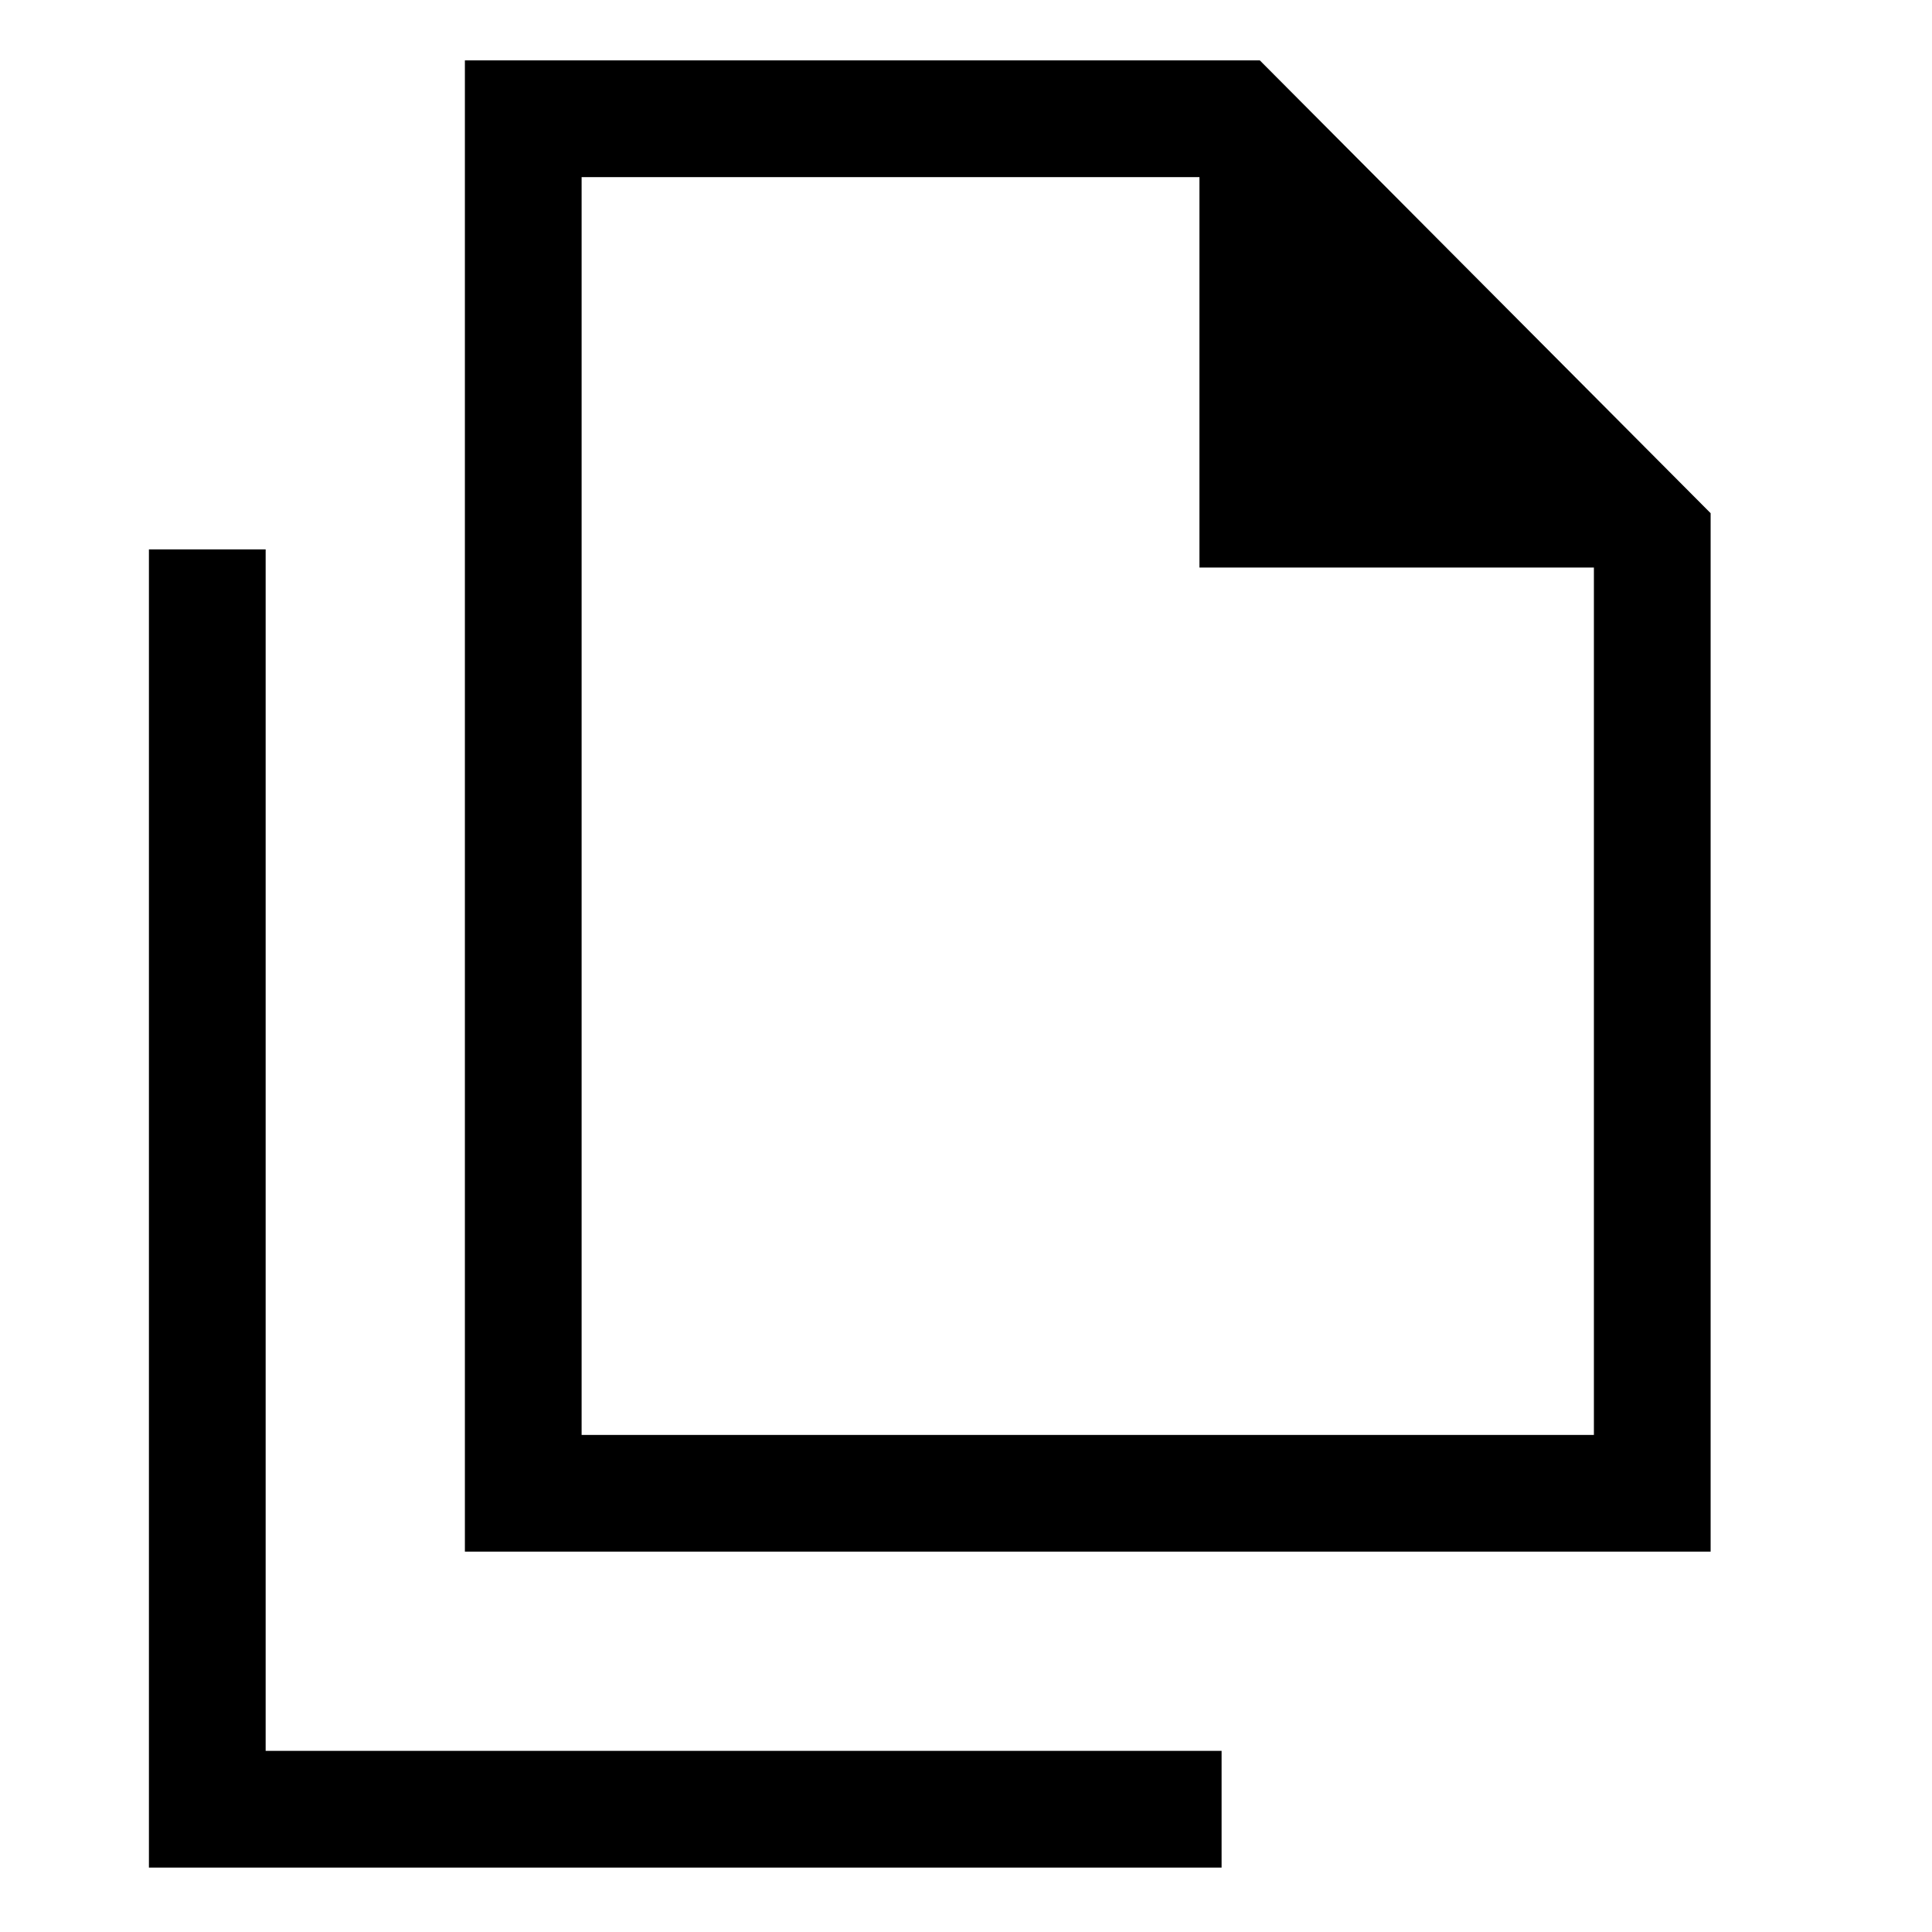 <svg xmlns="http://www.w3.org/2000/svg" height="48" width="48"><path d="M11.55 38.55V1.5H31.3l11.2 11.25v25.8ZM29.8 14.1V4.4H14.45v31.25H39.6V14.1ZM3.7 46.4V13.65h2.9V43.5h23.75v2.9Zm10.75-10.75V4.4v9.7-9.7 31.25Z"/></svg>